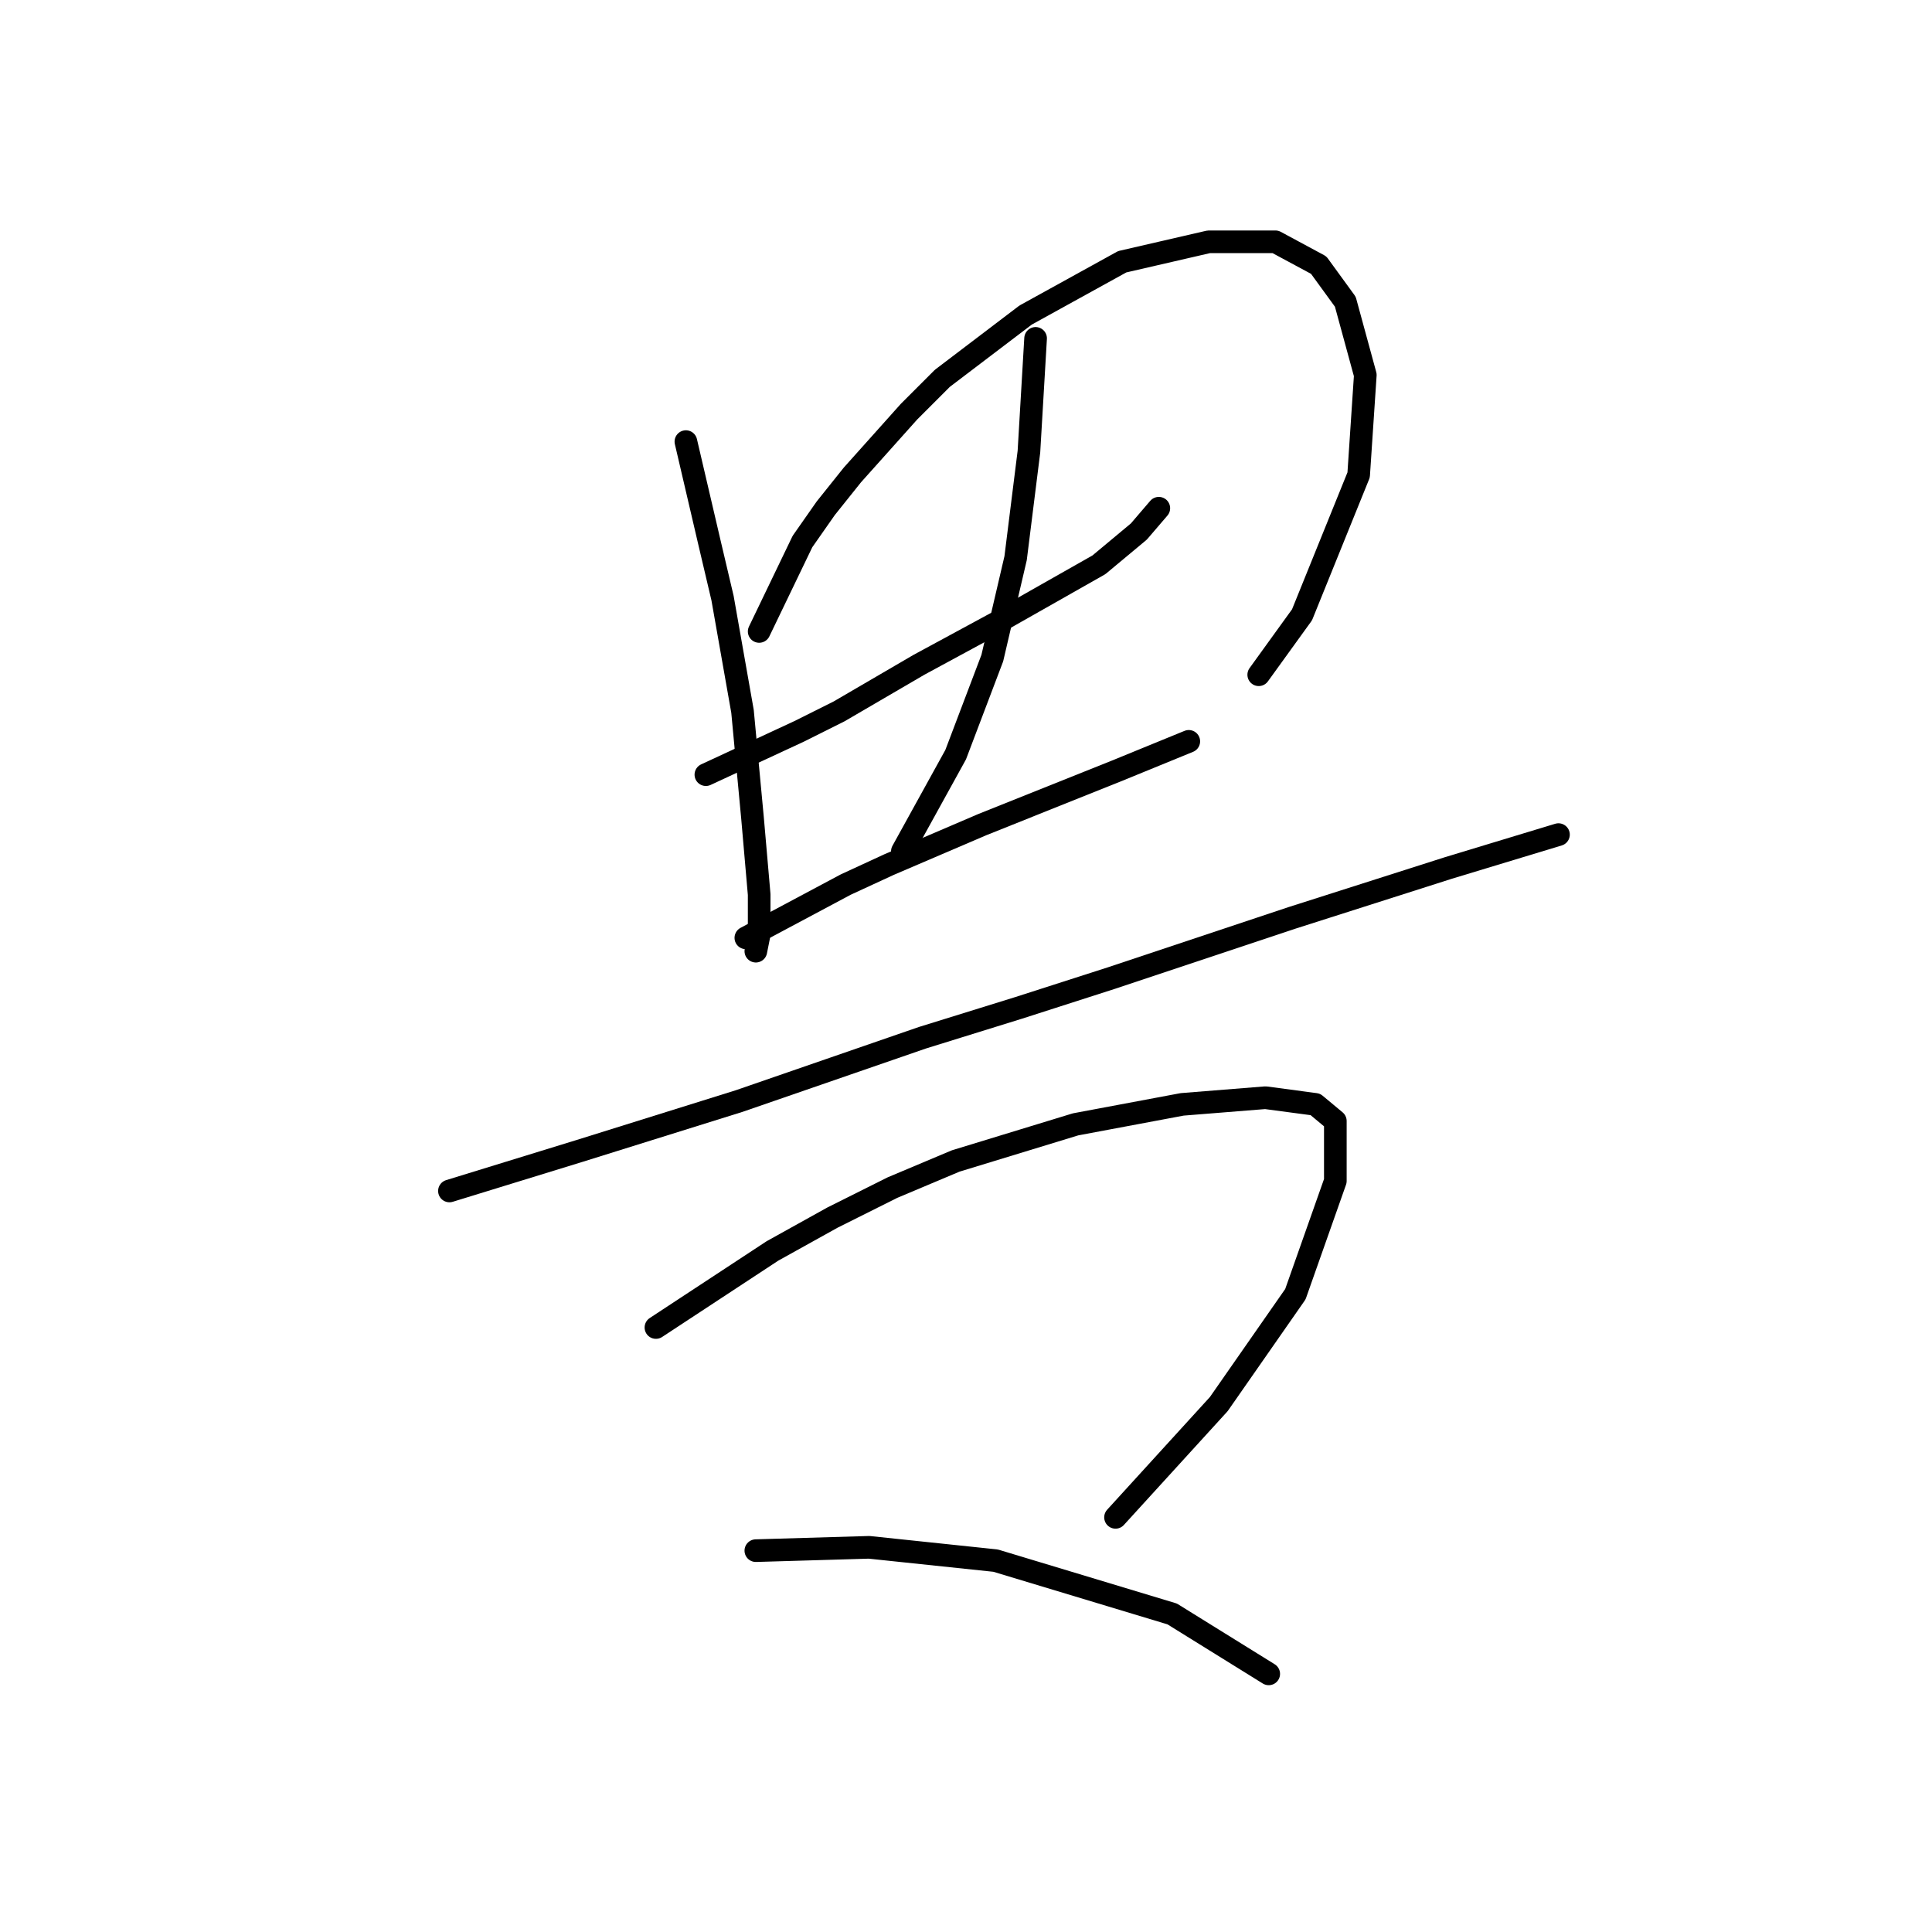 <?xml version="1.0" standalone="no"?>
    <svg width="256" height="256" xmlns="http://www.w3.org/2000/svg" version="1.1">
    <polyline stroke="black" stroke-width="3" stroke-linecap="round" fill="transparent" stroke-linejoin="round" points="90.885 58.516 93.974 71.755 95.74 79.257 97.063 86.76 98.387 94.262 99.711 108.383 100.594 118.533 100.594 123.829 100.153 126.035 100.153 126.035 " />
        <polyline stroke="black" stroke-width="3" stroke-linecap="round" fill="transparent" stroke-linejoin="round" points="100.594 83.67 106.331 71.755 109.42 67.342 112.95 62.929 120.452 54.545 124.865 50.132 135.898 41.747 148.695 34.686 160.169 32.039 168.995 32.039 174.732 35.128 178.262 39.982 180.91 49.69 180.028 62.929 172.526 81.464 166.789 89.407 166.789 89.407 " />
        <polyline stroke="black" stroke-width="3" stroke-linecap="round" fill="transparent" stroke-linejoin="round" points="93.533 102.646 105.889 96.909 111.185 94.262 116.481 91.173 121.776 88.083 132.367 82.347 145.606 74.844 150.902 70.432 153.55 67.342 153.55 67.342 " />
        <polyline stroke="black" stroke-width="3" stroke-linecap="round" fill="transparent" stroke-linejoin="round" points="137.222 44.836 136.339 59.84 135.456 66.901 134.574 73.962 131.485 87.201 126.63 99.999 119.57 112.796 119.57 112.796 " />
        <polyline stroke="black" stroke-width="3" stroke-linecap="round" fill="transparent" stroke-linejoin="round" points="98.829 124.27 112.068 117.209 117.805 114.561 130.161 109.266 136.78 106.618 147.813 102.205 157.521 98.233 157.521 98.233 " />
        <polyline stroke="black" stroke-width="3" stroke-linecap="round" fill="transparent" stroke-linejoin="round" points="59.553 157.809 76.764 152.513 97.946 145.894 122.217 137.509 135.015 133.537 147.372 129.566 171.202 121.622 191.943 115.003 206.506 110.59 206.506 110.59 " />
        <polyline stroke="black" stroke-width="3" stroke-linecap="round" fill="transparent" stroke-linejoin="round" points="86.914 175.902 102.359 165.752 110.302 161.339 118.246 157.367 126.63 153.837 142.517 148.983 156.639 146.335 167.671 145.452 174.291 146.335 176.939 148.541 176.939 156.485 171.643 171.489 161.493 186.052 147.813 201.056 147.813 201.056 " />
        <polyline stroke="black" stroke-width="3" stroke-linecap="round" fill="transparent" stroke-linejoin="round" points="100.153 205.469 115.157 205.028 131.926 206.793 155.315 213.854 168.113 221.797 168.113 221.797 " />
        </svg>